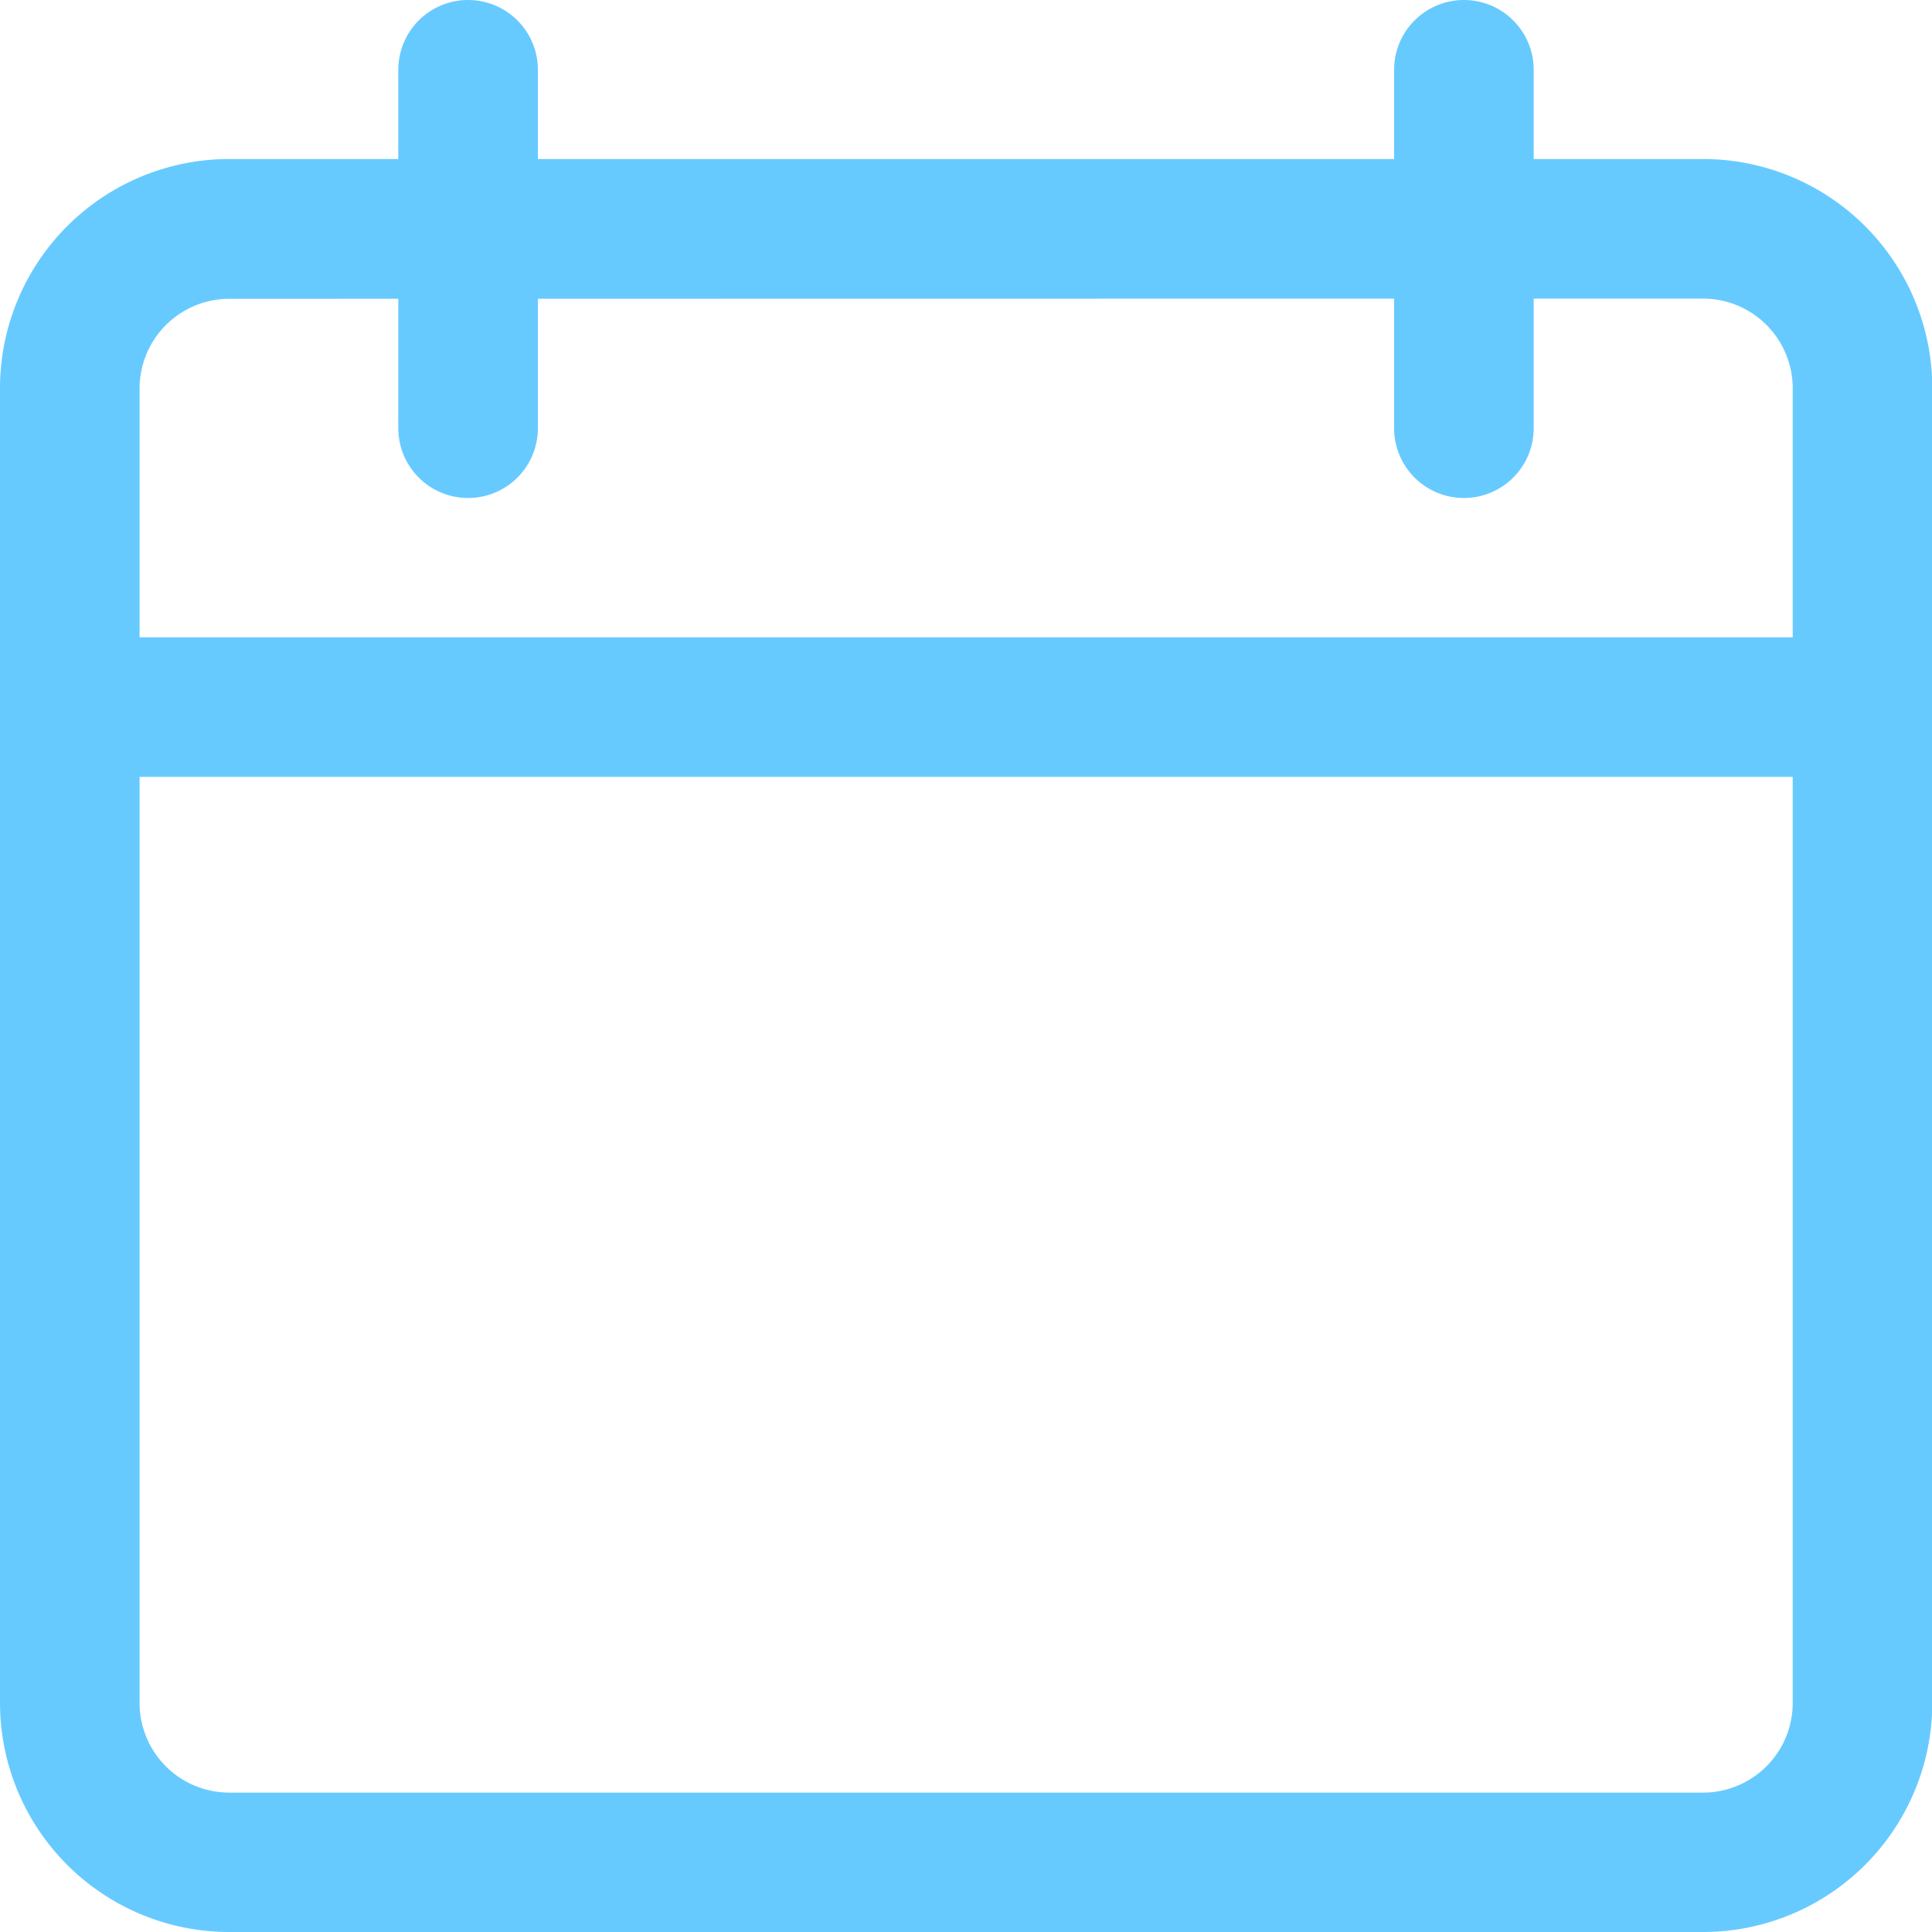 <svg xmlns="http://www.w3.org/2000/svg" width="19.378" height="19.378" viewBox="0 0 19.378 19.378">
    <defs>
        <style>
            .prefix__cls-1{fill:#67caff;stroke:#67caff;stroke-width:.2px}
        </style>
    </defs>
    <g id="prefix__calendar-3" transform="translate(.1 .1)">
        <path id="prefix__Path_20637" d="M16.981 60.248H2.2A2.2 2.2 0 0 1 0 58.05V44.865a2.2 2.2 0 0 1 2.2-2.2h14.781a2.2 2.2 0 0 1 2.2 2.2V58.05a2.2 2.2 0 0 1-2.2 2.198zM2.2 43.867a1 1 0 0 0-1 1V58.05a1 1 0 0 0 1 1h14.781a1 1 0 0 0 1-1V44.865a1 1 0 0 0-1-1zm0 0" class="prefix__cls-1" data-name="Path 20637" transform="translate(0 -41.07)"/>
        <path id="prefix__Path_20638" d="M18.579 171.867H.6a.6.6 0 1 1 0-1.2h17.98a.6.6 0 1 1 0 1.2zm0 0" class="prefix__cls-1" data-name="Path 20638" transform="translate(0 -164.275)"/>
        <path id="prefix__Path_20639" d="M107.267 4.795a.6.6 0 0 1-.6-.6V.6a.6.6 0 1 1 1.2 0v3.6a.6.6 0 0 1-.6.595zm0 0" class="prefix__cls-1" data-name="Path 20639" transform="translate(-102.672)"/>
        <path id="prefix__Path_20640" d="M373.931 4.795a.6.6 0 0 1-.6-.6V.6a.6.6 0 1 1 1.2 0v3.6a.6.6 0 0 1-.6.595zm0 0" class="prefix__cls-1" data-name="Path 20640" transform="translate(-359.348)"/>
    </g>
</svg>
